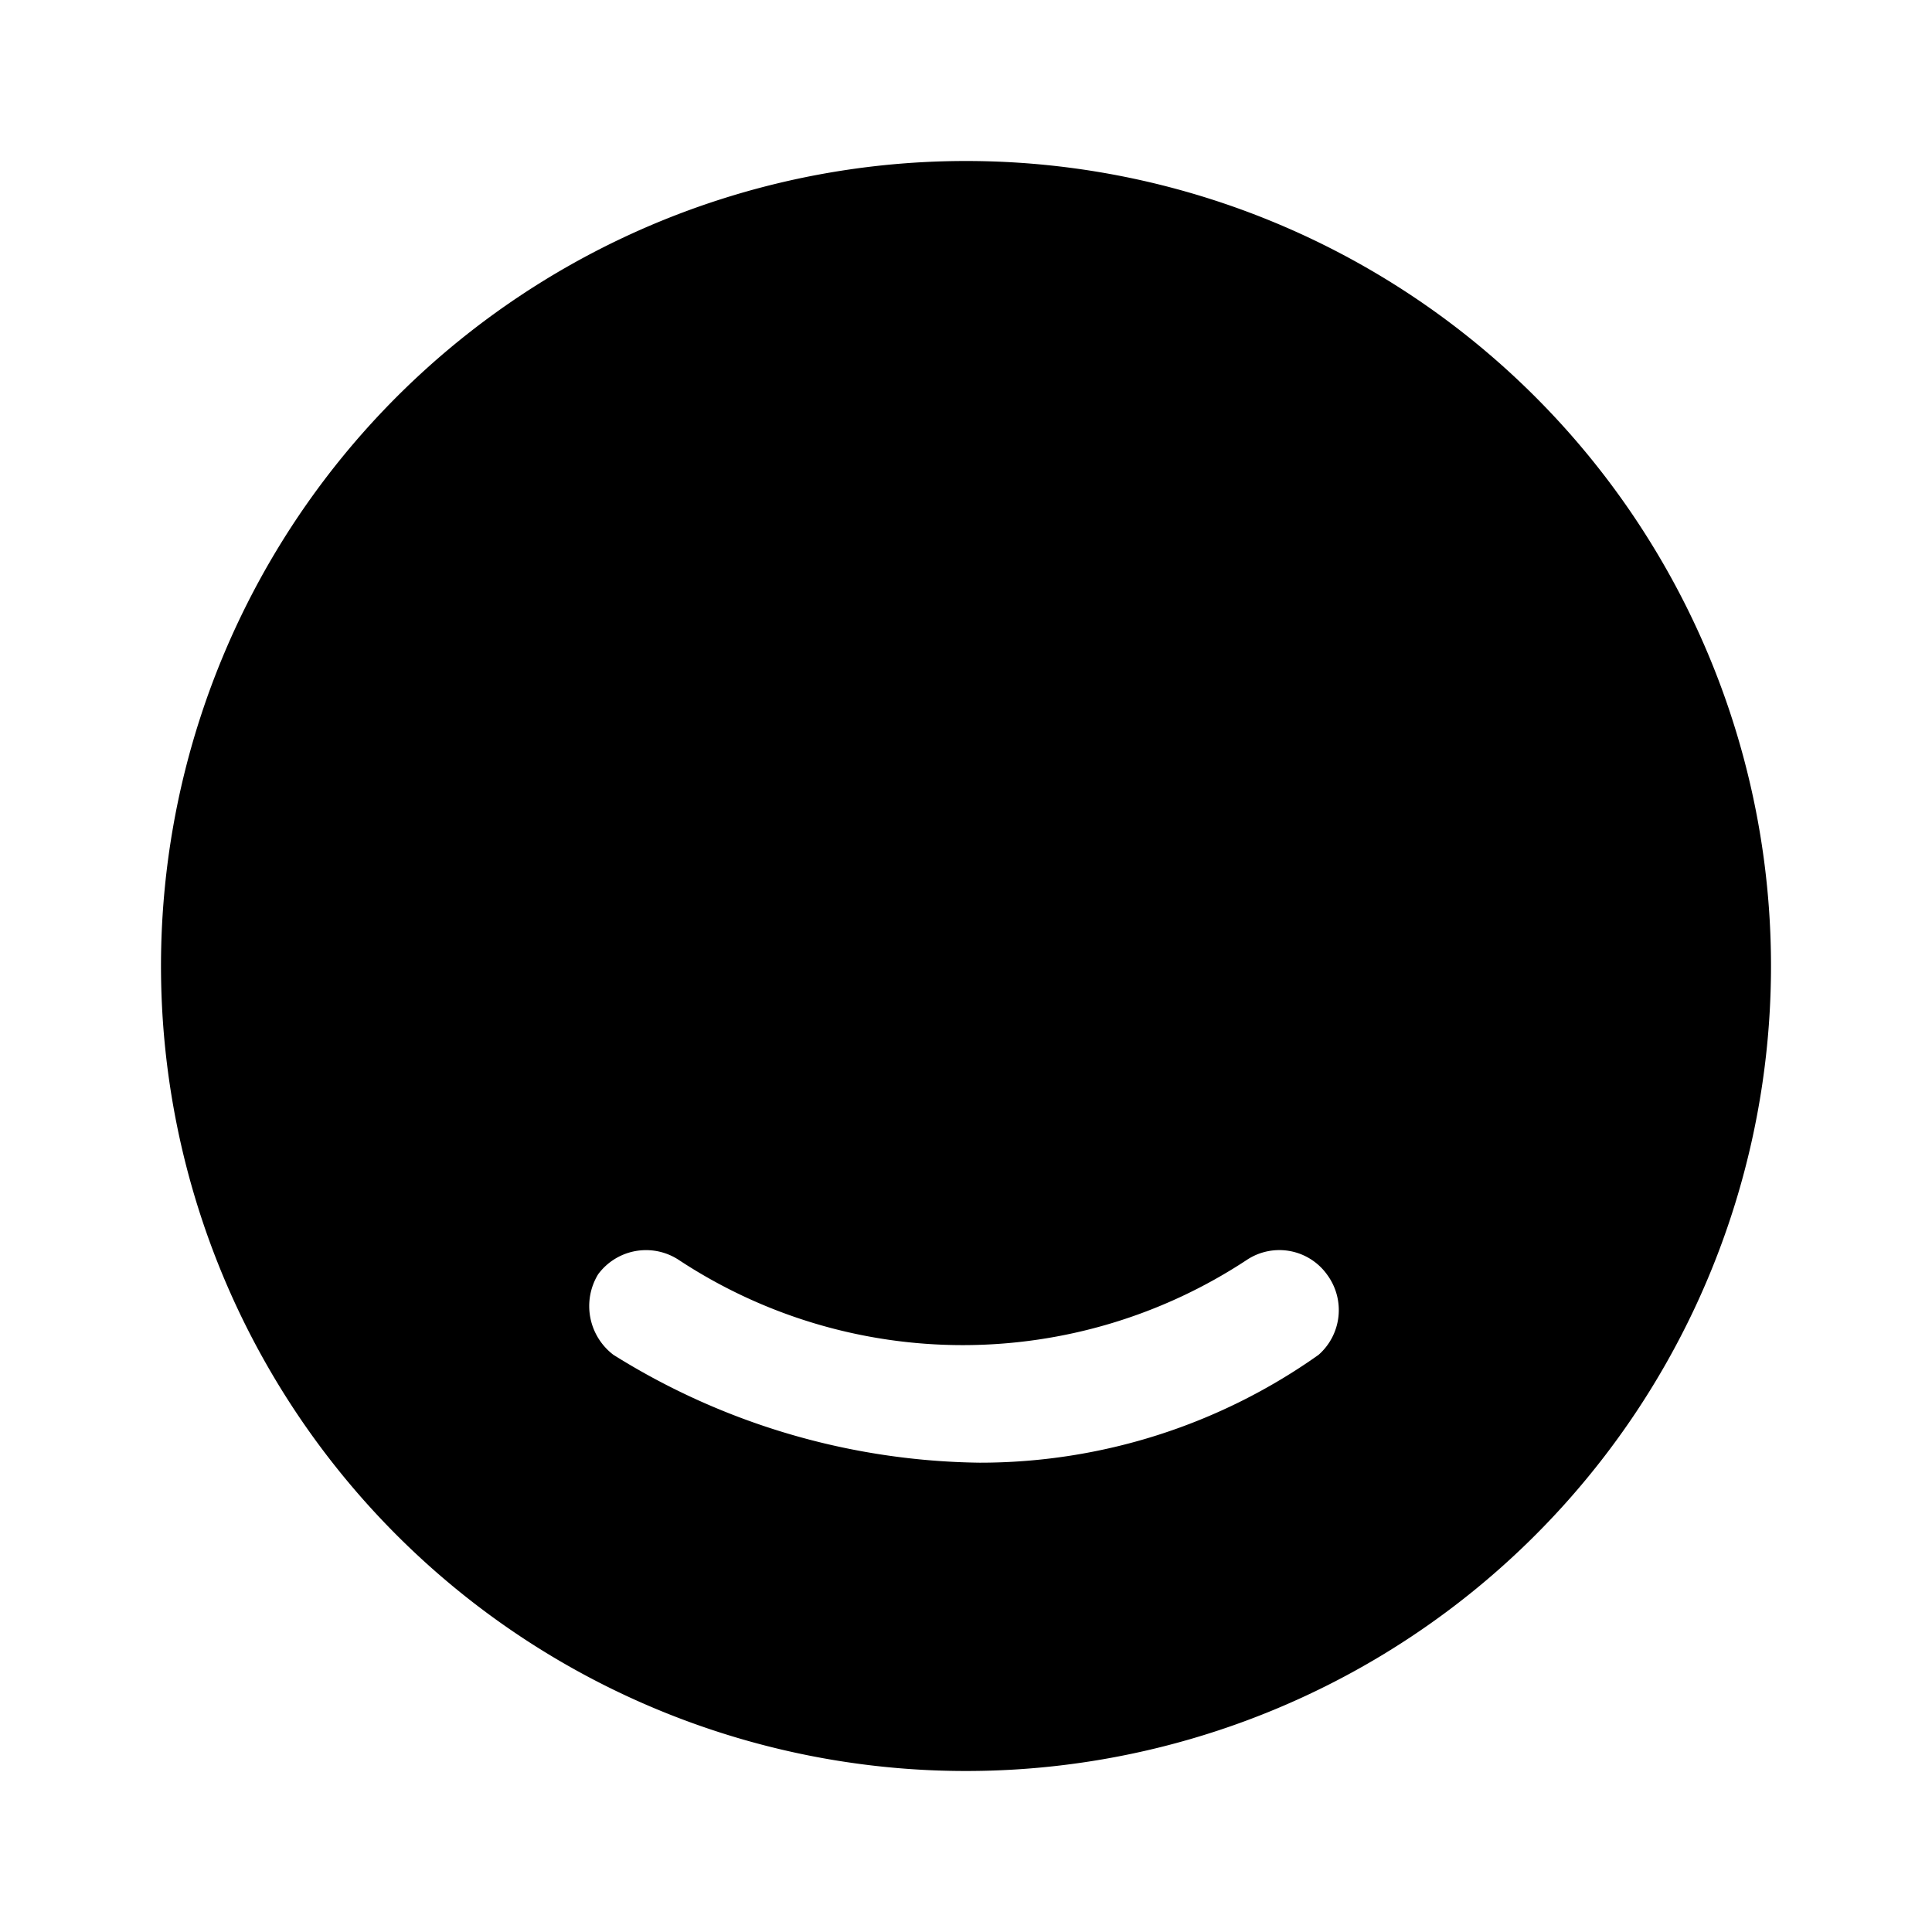 <svg xmlns="http://www.w3.org/2000/svg" viewBox="0 0 24 24"><g id="general"><path id="happyemoji" d="M12,2A10,10,0,1,0,22,12,10,10,0,0,0,12,2Zm4.38,14.83a7.27,7.27,0,0,1-4.21,1.34,8.77,8.77,0,0,1-4.55-1.34.76.76,0,0,1-.19-1,.74.74,0,0,1,1-.18,6.41,6.41,0,0,0,7.06,0,.73.73,0,0,1,1,.19A.74.74,0,0,1,16.38,16.83Z"/></g></svg>